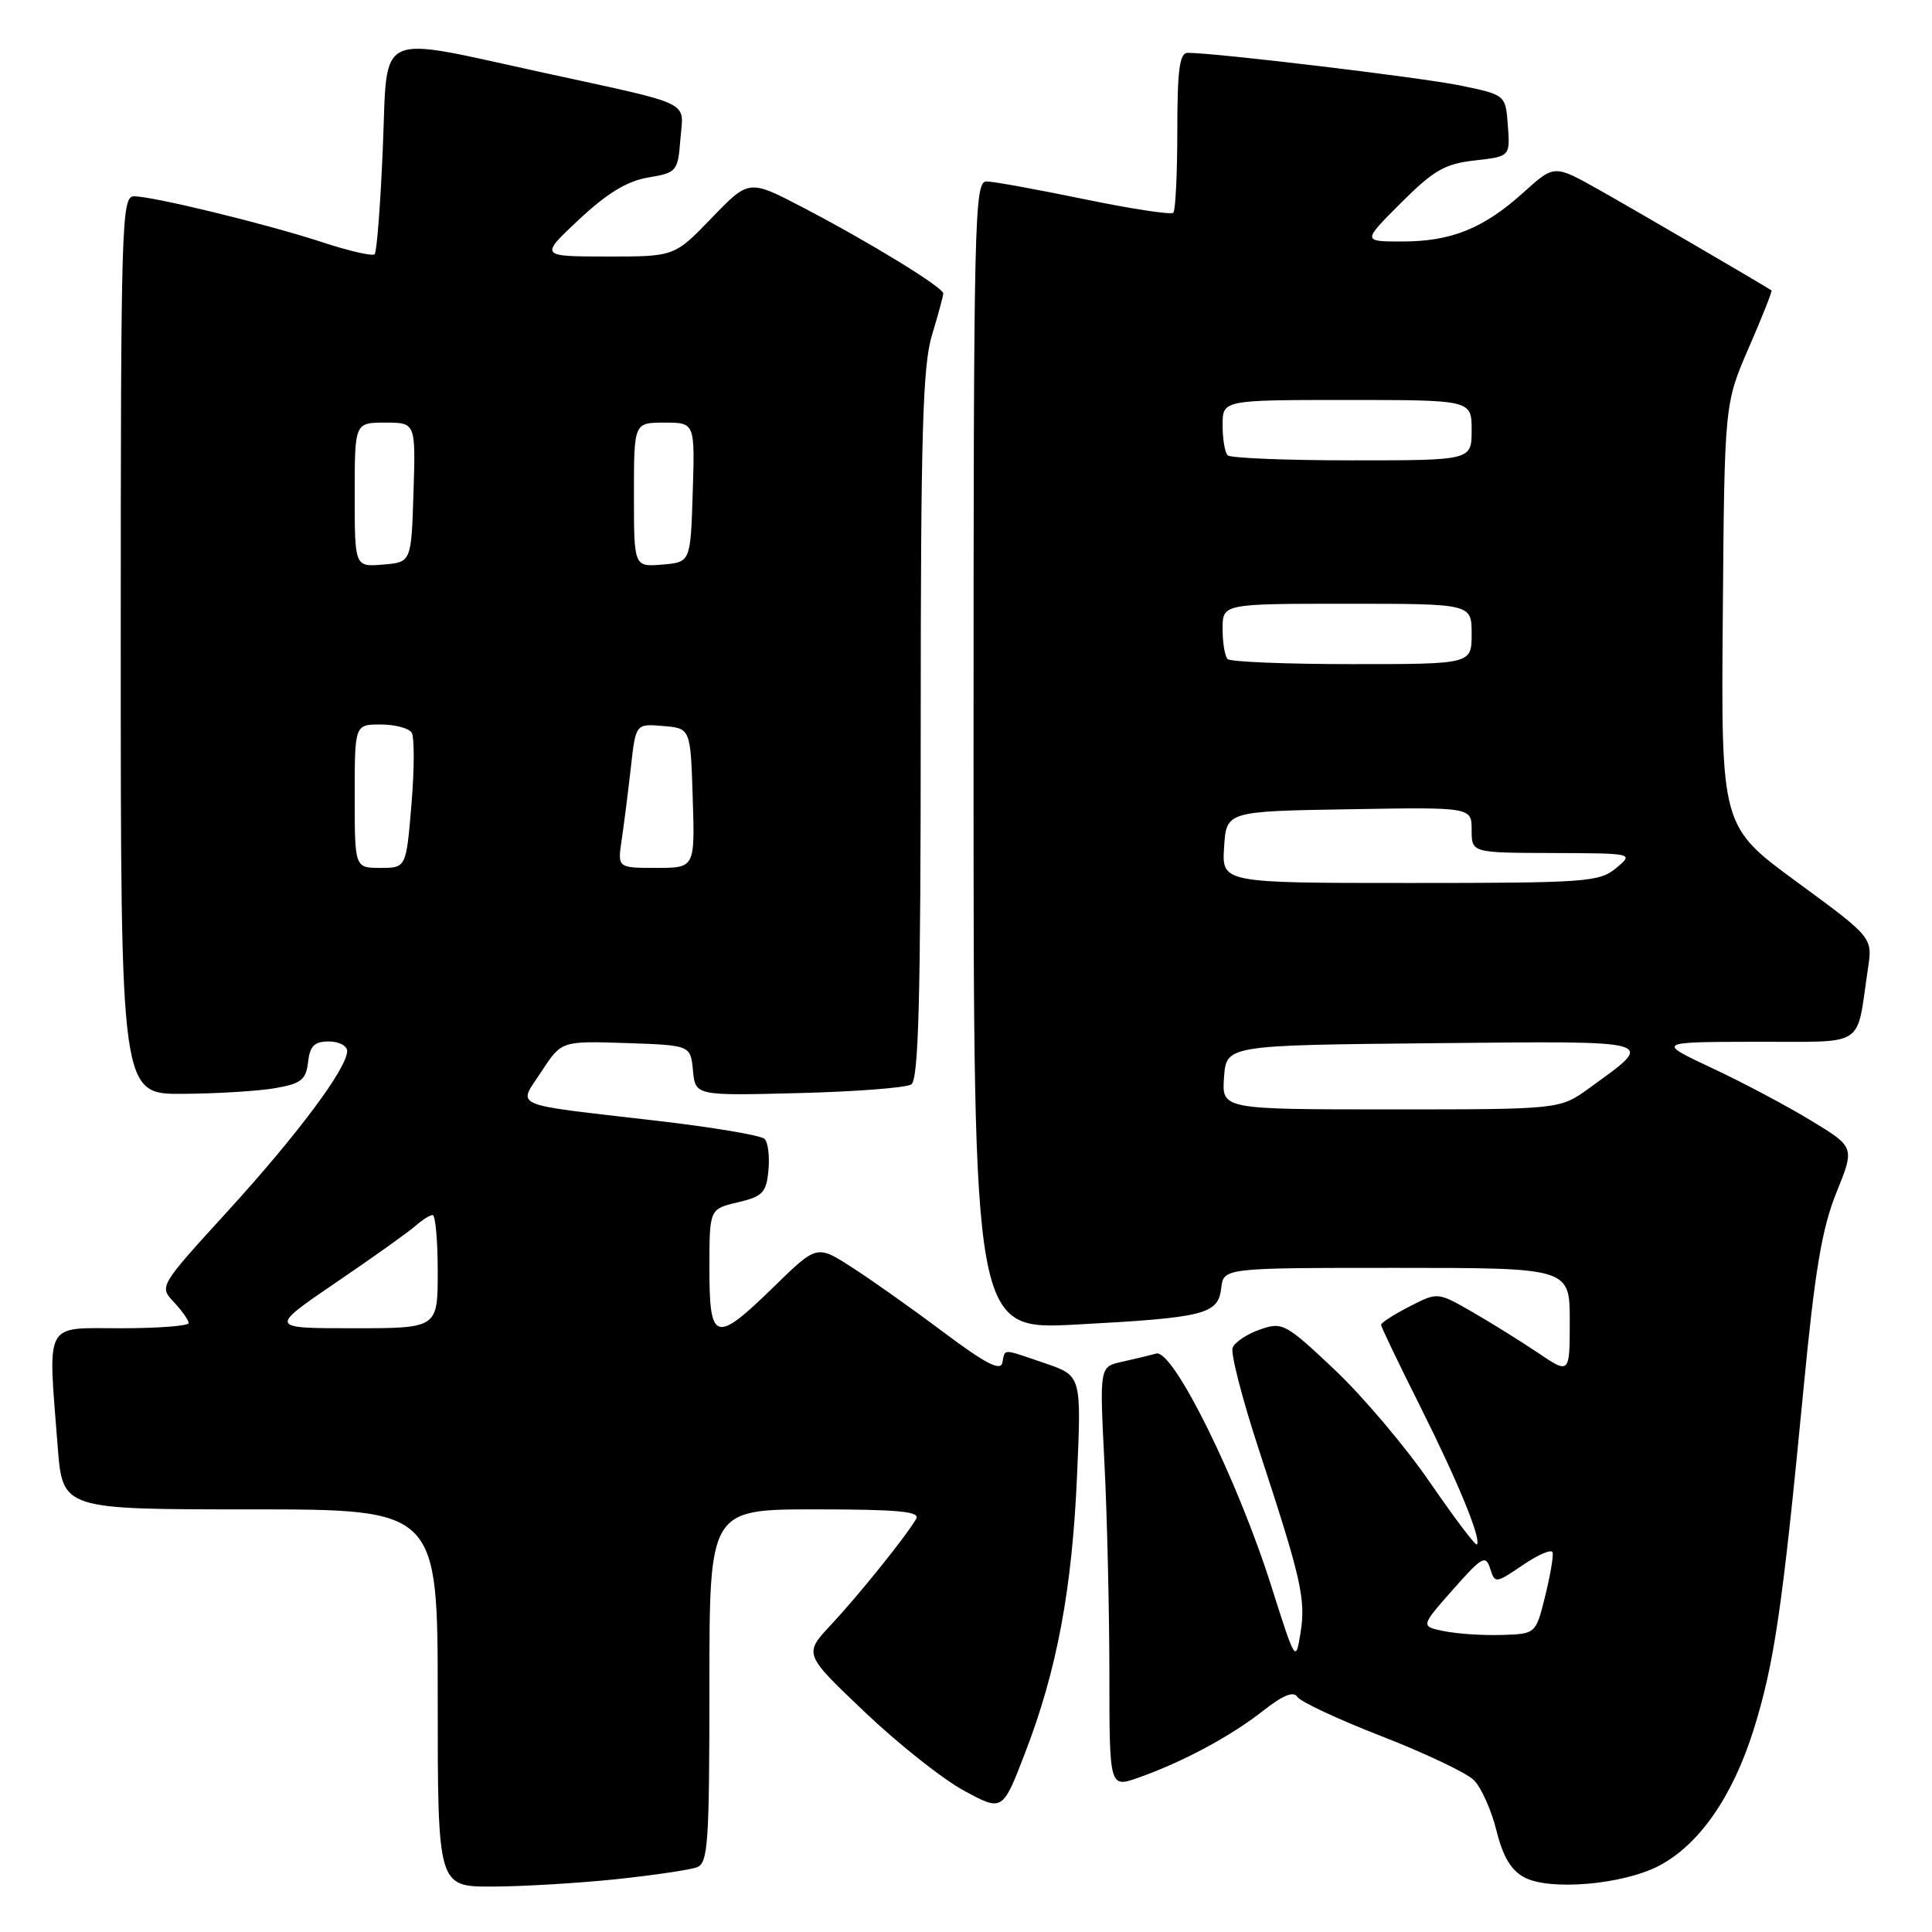 <?xml version="1.0" encoding="UTF-8" standalone="no"?>
<!DOCTYPE svg PUBLIC "-//W3C//DTD SVG 1.1//EN" "http://www.w3.org/Graphics/SVG/1.1/DTD/svg11.dtd" >
<svg xmlns="http://www.w3.org/2000/svg" xmlns:xlink="http://www.w3.org/1999/xlink" version="1.1" viewBox="0 0 256 256">
 <g >
 <path fill="currentColor"
d=" M 81.61 249.01 C 86.62 248.48 91.46 247.76 92.36 247.42 C 93.82 246.86 94.00 244.16 94.00 223.39 C 94.00 200.00 94.00 200.00 108.06 200.00 C 119.02 200.00 121.96 200.28 121.40 201.25 C 120.13 203.48 113.76 211.40 110.08 215.33 C 106.50 219.17 106.50 219.17 114.56 226.83 C 118.99 231.05 124.92 235.75 127.73 237.27 C 132.84 240.04 132.84 240.04 135.83 232.27 C 140.06 221.30 142.07 210.54 142.72 195.39 C 143.29 182.29 143.29 182.29 138.47 180.64 C 132.65 178.66 133.21 178.67 132.82 180.56 C 132.58 181.73 130.61 180.71 125.00 176.51 C 120.88 173.42 115.42 169.55 112.87 167.92 C 108.24 164.94 108.24 164.94 102.57 170.47 C 94.78 178.08 94.00 177.86 94.00 168.10 C 94.00 160.20 94.00 160.20 97.75 159.32 C 101.06 158.54 101.54 158.04 101.82 155.09 C 102.00 153.25 101.77 151.37 101.31 150.91 C 100.84 150.44 94.40 149.36 86.98 148.50 C 67.25 146.21 68.60 146.79 71.76 141.96 C 74.40 137.93 74.40 137.93 82.95 138.21 C 91.50 138.50 91.50 138.50 91.82 141.84 C 92.14 145.19 92.14 145.19 105.82 144.84 C 113.34 144.65 120.06 144.14 120.75 143.69 C 121.72 143.06 122.00 132.43 122.00 96.10 C 122.00 57.53 122.26 48.46 123.49 44.41 C 124.31 41.71 124.98 39.23 124.99 38.89 C 125.00 38.09 115.27 32.12 106.37 27.48 C 99.24 23.76 99.24 23.76 94.30 28.88 C 89.37 34.00 89.37 34.00 80.43 33.99 C 71.50 33.98 71.50 33.98 76.73 29.08 C 80.45 25.60 83.10 23.99 85.89 23.52 C 89.69 22.88 89.82 22.72 90.16 18.40 C 90.57 13.26 92.14 14.02 72.00 9.63 C 49.46 4.72 51.39 3.83 50.73 19.50 C 50.42 27.02 49.93 33.41 49.64 33.69 C 49.36 33.97 46.29 33.27 42.81 32.13 C 35.54 29.73 20.33 26.02 17.75 26.01 C 16.10 26.00 16.00 29.50 16.00 85.50 C 16.00 145.00 16.00 145.00 24.25 144.94 C 28.79 144.91 34.30 144.57 36.50 144.18 C 39.91 143.58 40.55 143.07 40.82 140.74 C 41.06 138.59 41.66 138.00 43.57 138.00 C 44.90 138.00 46.00 138.57 46.00 139.26 C 46.00 141.53 39.46 150.30 30.18 160.48 C 21.08 170.45 21.08 170.45 23.04 172.54 C 24.12 173.69 25.00 174.94 25.00 175.31 C 25.00 175.69 20.95 176.00 16.00 176.00 C 5.73 176.00 6.34 174.84 7.65 191.75 C 8.30 200.00 8.30 200.00 33.15 200.00 C 58.00 200.00 58.00 200.00 58.00 225.00 C 58.00 250.00 58.00 250.00 65.25 249.98 C 69.24 249.97 76.60 249.53 81.61 249.01 Z  M 219.76 247.26 C 225.11 244.49 229.56 238.11 232.36 229.21 C 235.09 220.49 236.18 213.09 238.95 184.28 C 240.48 168.33 241.41 162.79 243.33 158.03 C 245.77 152.00 245.77 152.00 239.95 148.47 C 236.76 146.53 230.85 143.39 226.82 141.51 C 219.50 138.07 219.50 138.07 232.67 138.04 C 247.50 138.00 245.91 139.03 247.51 128.36 C 248.14 124.23 248.14 124.23 238.09 116.86 C 228.05 109.50 228.05 109.50 228.28 81.50 C 228.50 53.50 228.50 53.50 231.73 46.06 C 233.51 41.97 234.86 38.56 234.73 38.48 C 233.33 37.56 216.14 27.54 211.72 25.06 C 205.94 21.82 205.94 21.82 201.86 25.51 C 196.58 30.27 192.31 32.00 185.79 32.00 C 180.52 32.00 180.52 32.00 185.63 26.89 C 189.97 22.56 191.45 21.70 195.42 21.26 C 200.10 20.73 200.10 20.73 199.80 16.65 C 199.50 12.57 199.50 12.57 193.50 11.33 C 188.26 10.26 161.13 7.00 157.37 7.00 C 156.30 7.00 156.00 9.25 156.00 17.33 C 156.00 23.02 155.76 27.90 155.47 28.19 C 155.19 28.48 149.90 27.68 143.72 26.40 C 137.55 25.13 131.71 24.06 130.75 24.04 C 129.10 24.00 129.00 28.28 129.00 100.12 C 129.00 176.24 129.00 176.24 142.57 175.51 C 159.65 174.60 161.41 174.16 161.82 170.68 C 162.13 168.00 162.13 168.00 185.07 168.00 C 208.00 168.00 208.00 168.00 208.00 175.05 C 208.00 182.10 208.00 182.10 203.75 179.23 C 201.41 177.66 197.47 175.21 195.00 173.79 C 190.49 171.20 190.49 171.20 186.75 173.13 C 184.69 174.18 183.00 175.27 183.00 175.54 C 183.00 175.81 185.31 180.63 188.13 186.25 C 193.20 196.36 196.34 204.00 195.69 204.65 C 195.50 204.83 192.71 201.13 189.48 196.43 C 186.25 191.72 180.56 185.00 176.83 181.48 C 170.32 175.34 169.93 175.13 166.95 176.17 C 165.24 176.76 163.61 177.85 163.33 178.59 C 163.04 179.33 164.63 185.46 166.85 192.22 C 172.46 209.32 173.04 211.88 172.32 216.40 C 171.69 220.31 171.64 220.22 168.48 210.25 C 163.98 196.01 155.44 178.75 153.21 179.35 C 152.27 179.61 150.19 180.11 148.60 180.46 C 145.70 181.11 145.70 181.11 146.34 193.81 C 146.70 200.79 146.99 213.34 147.00 221.71 C 147.00 236.91 147.00 236.91 150.85 235.55 C 156.69 233.49 163.07 230.07 167.34 226.71 C 169.98 224.63 171.41 224.05 171.90 224.84 C 172.30 225.48 177.32 227.83 183.06 230.06 C 188.80 232.29 194.30 234.90 195.28 235.86 C 196.26 236.83 197.61 239.83 198.28 242.53 C 199.15 246.03 200.22 247.83 202.00 248.77 C 205.36 250.55 214.96 249.73 219.76 247.26 Z  M 44.56 169.91 C 49.48 166.57 54.21 163.19 55.08 162.41 C 55.95 161.64 56.96 161.00 57.33 161.00 C 57.70 161.00 58.00 164.38 58.00 168.50 C 58.00 176.00 58.00 176.00 46.81 176.00 C 35.63 176.00 35.63 176.00 44.56 169.91 Z  M 47.00 105.50 C 47.00 96.00 47.00 96.00 50.44 96.00 C 52.33 96.00 54.18 96.49 54.55 97.08 C 54.92 97.68 54.91 101.96 54.52 106.58 C 53.82 115.00 53.82 115.00 50.41 115.00 C 47.00 115.00 47.00 115.00 47.00 105.50 Z  M 82.38 111.25 C 82.69 109.19 83.23 104.89 83.59 101.70 C 84.24 95.89 84.24 95.89 87.87 96.20 C 91.50 96.50 91.50 96.50 91.79 105.75 C 92.08 115.00 92.08 115.00 86.95 115.00 C 81.82 115.00 81.82 115.00 82.38 111.25 Z  M 47.00 65.56 C 47.00 56.00 47.00 56.00 51.04 56.00 C 55.08 56.00 55.08 56.00 54.79 65.25 C 54.50 74.50 54.50 74.50 50.75 74.81 C 47.00 75.12 47.00 75.12 47.00 65.56 Z  M 84.00 65.56 C 84.00 56.00 84.00 56.00 88.04 56.00 C 92.08 56.00 92.08 56.00 91.79 65.25 C 91.50 74.50 91.50 74.50 87.75 74.81 C 84.00 75.12 84.00 75.12 84.00 65.56 Z  M 191.36 216.14 C 188.22 215.50 188.22 215.50 192.51 210.64 C 196.37 206.27 196.86 205.99 197.45 207.83 C 198.09 209.84 198.15 209.84 201.78 207.38 C 203.80 206.00 205.58 205.24 205.72 205.69 C 205.87 206.13 205.42 208.75 204.74 211.50 C 203.50 216.50 203.50 216.50 199.00 216.64 C 196.53 216.72 193.09 216.49 191.36 216.14 Z  M 162.19 142.75 C 162.50 138.50 162.50 138.50 189.89 138.23 C 220.29 137.94 219.49 137.71 210.60 144.17 C 206.70 147.00 206.70 147.00 184.29 147.00 C 161.89 147.00 161.89 147.00 162.19 142.75 Z  M 162.20 112.25 C 162.50 107.50 162.50 107.50 178.75 107.23 C 195.00 106.95 195.00 106.95 195.00 109.98 C 195.00 113.00 195.00 113.00 205.75 113.03 C 216.50 113.07 216.50 113.07 214.14 115.03 C 211.93 116.87 210.17 117.00 186.83 117.00 C 161.89 117.00 161.89 117.00 162.20 112.25 Z  M 162.67 87.33 C 162.30 86.97 162.00 85.17 162.00 83.33 C 162.00 80.00 162.00 80.00 178.50 80.00 C 195.00 80.00 195.00 80.00 195.00 84.00 C 195.00 88.00 195.00 88.00 179.17 88.00 C 170.46 88.00 163.03 87.70 162.67 87.33 Z  M 162.67 60.33 C 162.30 59.97 162.00 58.17 162.00 56.33 C 162.00 53.00 162.00 53.00 178.50 53.00 C 195.00 53.00 195.00 53.00 195.00 57.00 C 195.00 61.00 195.00 61.00 179.17 61.00 C 170.46 61.00 163.03 60.70 162.67 60.33 Z "/>
</g>
</svg>